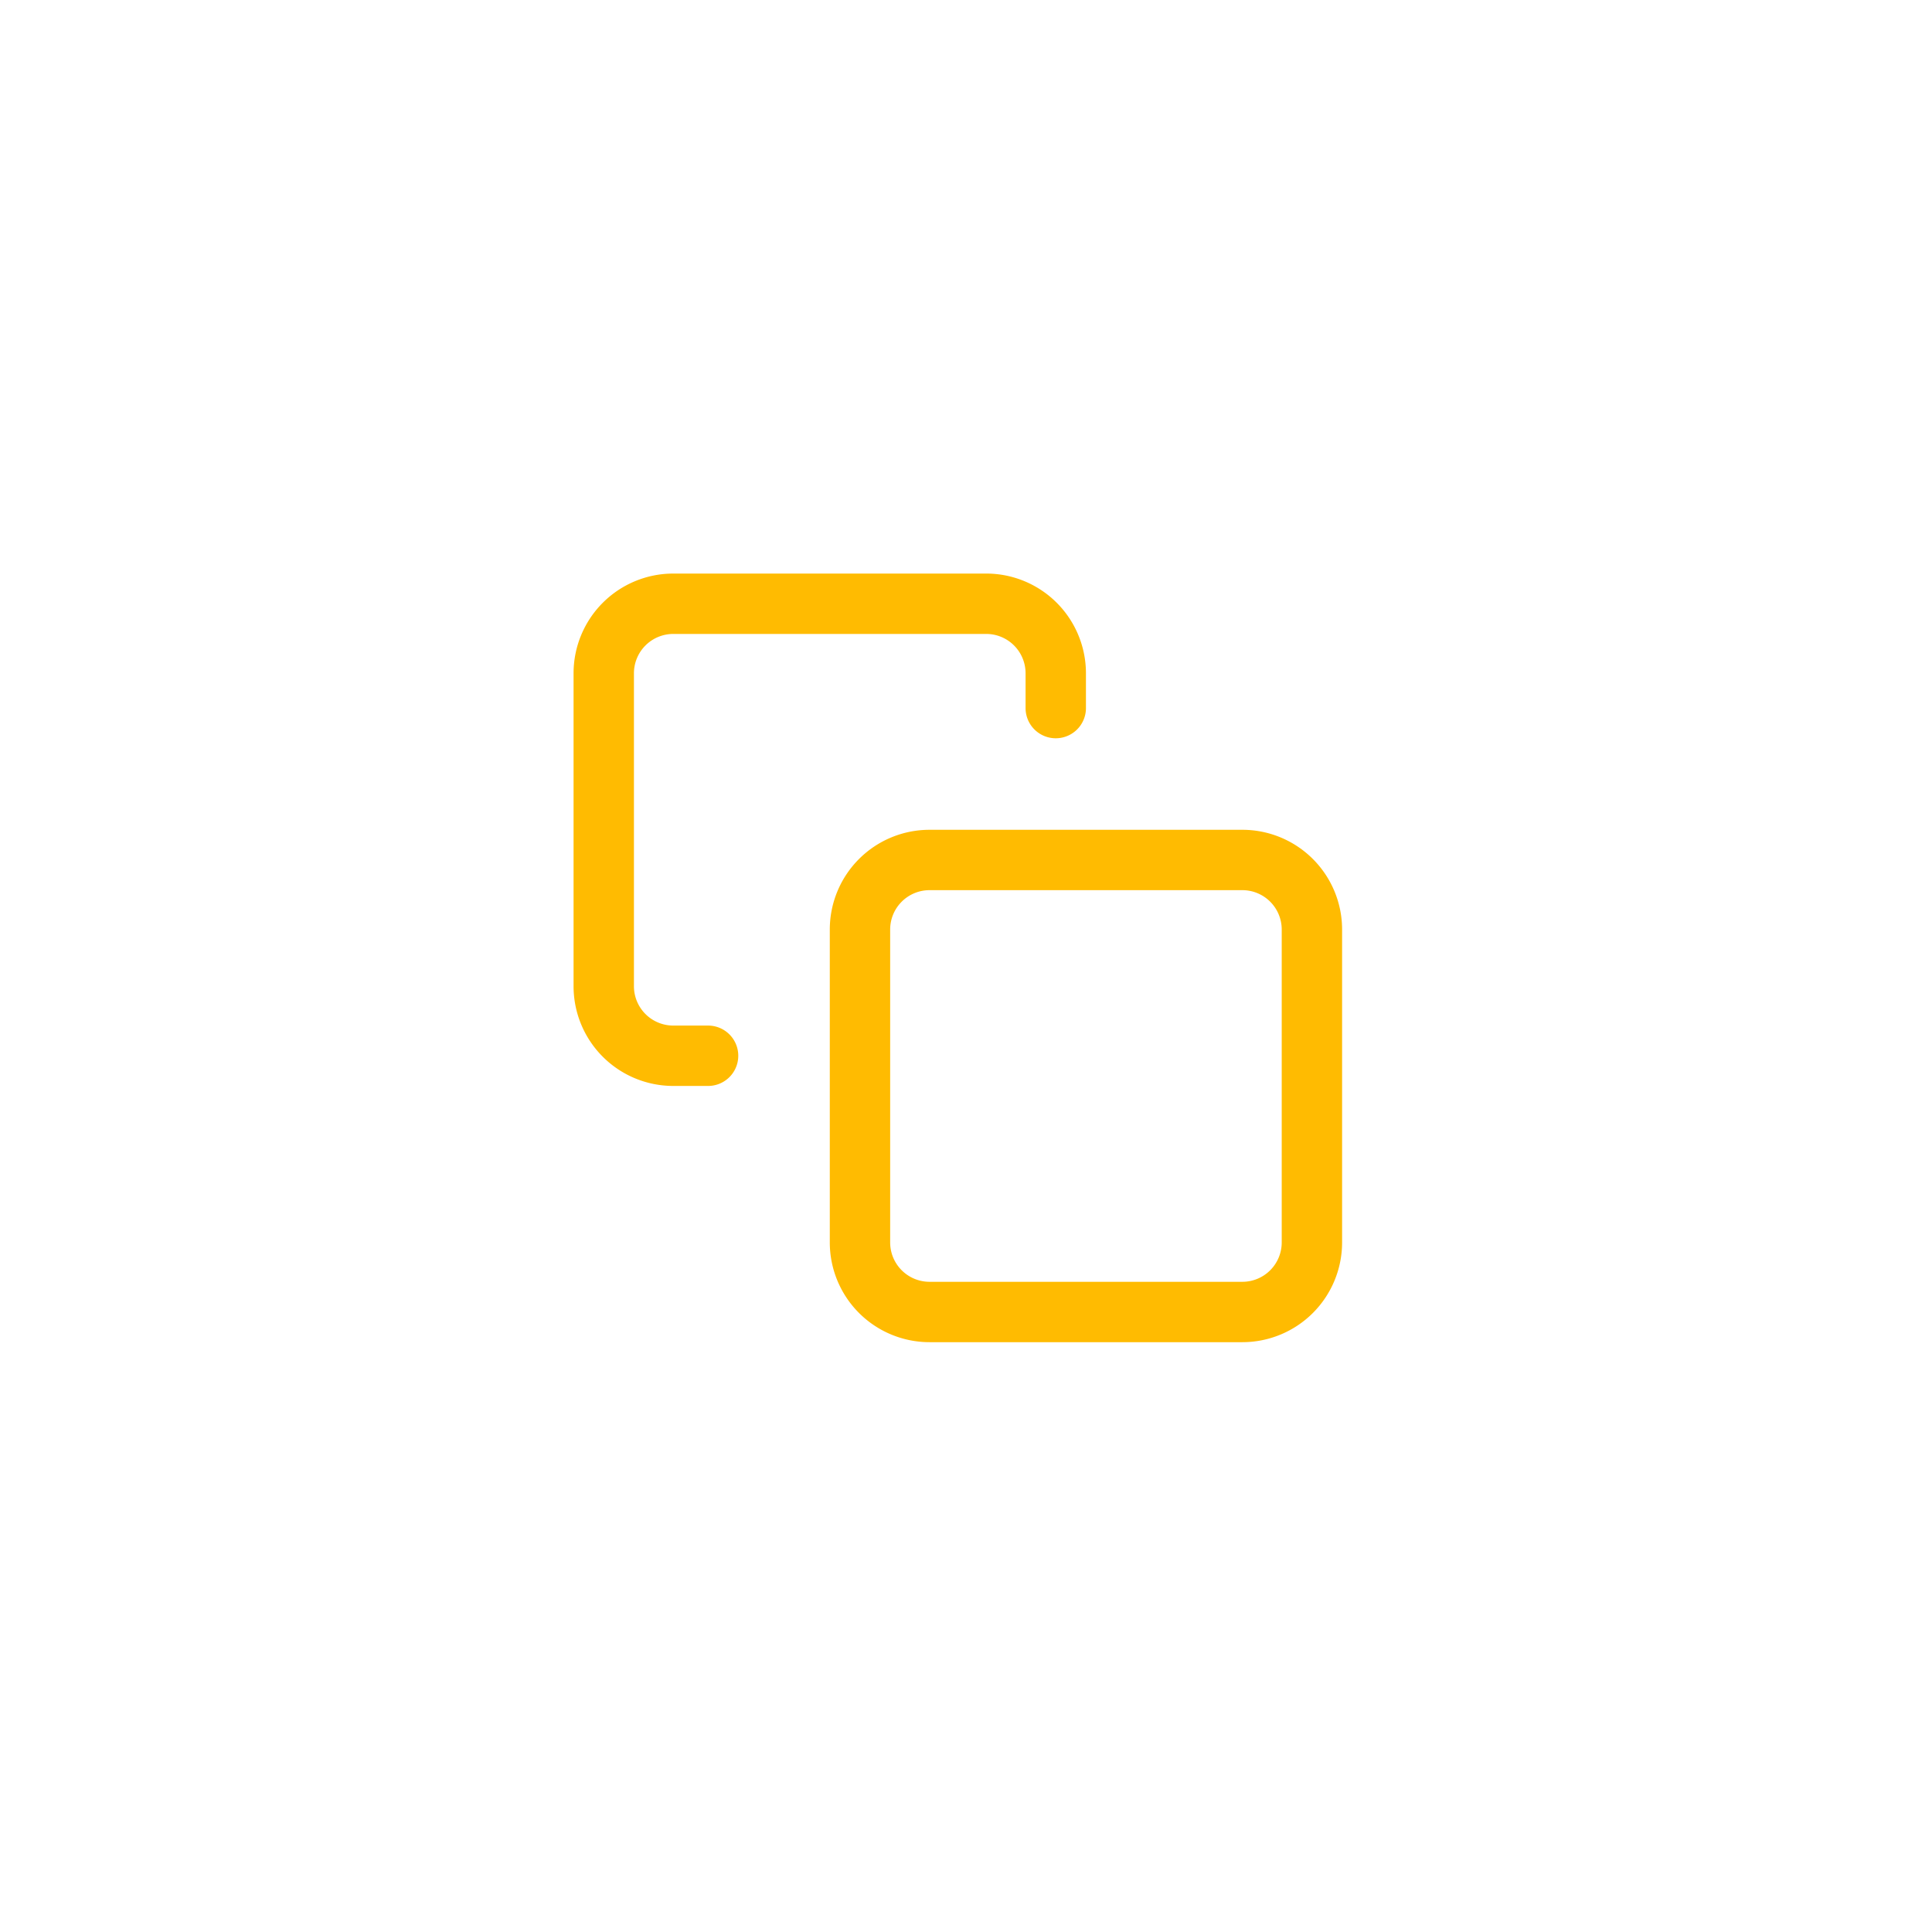 <svg xmlns="http://www.w3.org/2000/svg" id="prefix__Componente_193_3" width="48" height="48" data-name="Componente 193 – 3" viewBox="0 0 48 48">
    <defs>
        <style>
            .prefix__cls-2{fill:none;stroke:#ffbb01;stroke-linecap:round;stroke-linejoin:round;stroke-width:1.5px}
        </style>
    </defs>
    <path id="prefix__Retângulo_2452" d="M0 0H48V48H0z" data-name="Retângulo 2452" style="fill:none"/>
    <g id="prefix__Icon_feather-copy" data-name="Icon feather-copy" transform="translate(15 15)">
        <path id="prefix__Caminho_2204" d="M15.228 13.5H23a1.728 1.728 0 0 1 1.728 1.728V23A1.728 1.728 0 0 1 23 24.73h-7.772A1.728 1.728 0 0 1 13.5 23v-7.772a1.728 1.728 0 0 1 1.728-1.728z" class="prefix__cls-2" data-name="Caminho 2204" transform="translate(-7.134 -7.134)"/>
        <path id="prefix__Caminho_2205" d="M5.592 14.23h-.864A1.728 1.728 0 0 1 3 12.5V4.728A1.728 1.728 0 0 1 4.728 3H12.5a1.728 1.728 0 0 1 1.73 1.728v.864" class="prefix__cls-2" data-name="Caminho 2205" transform="translate(-3 -3)"/>
    </g>
</svg>
